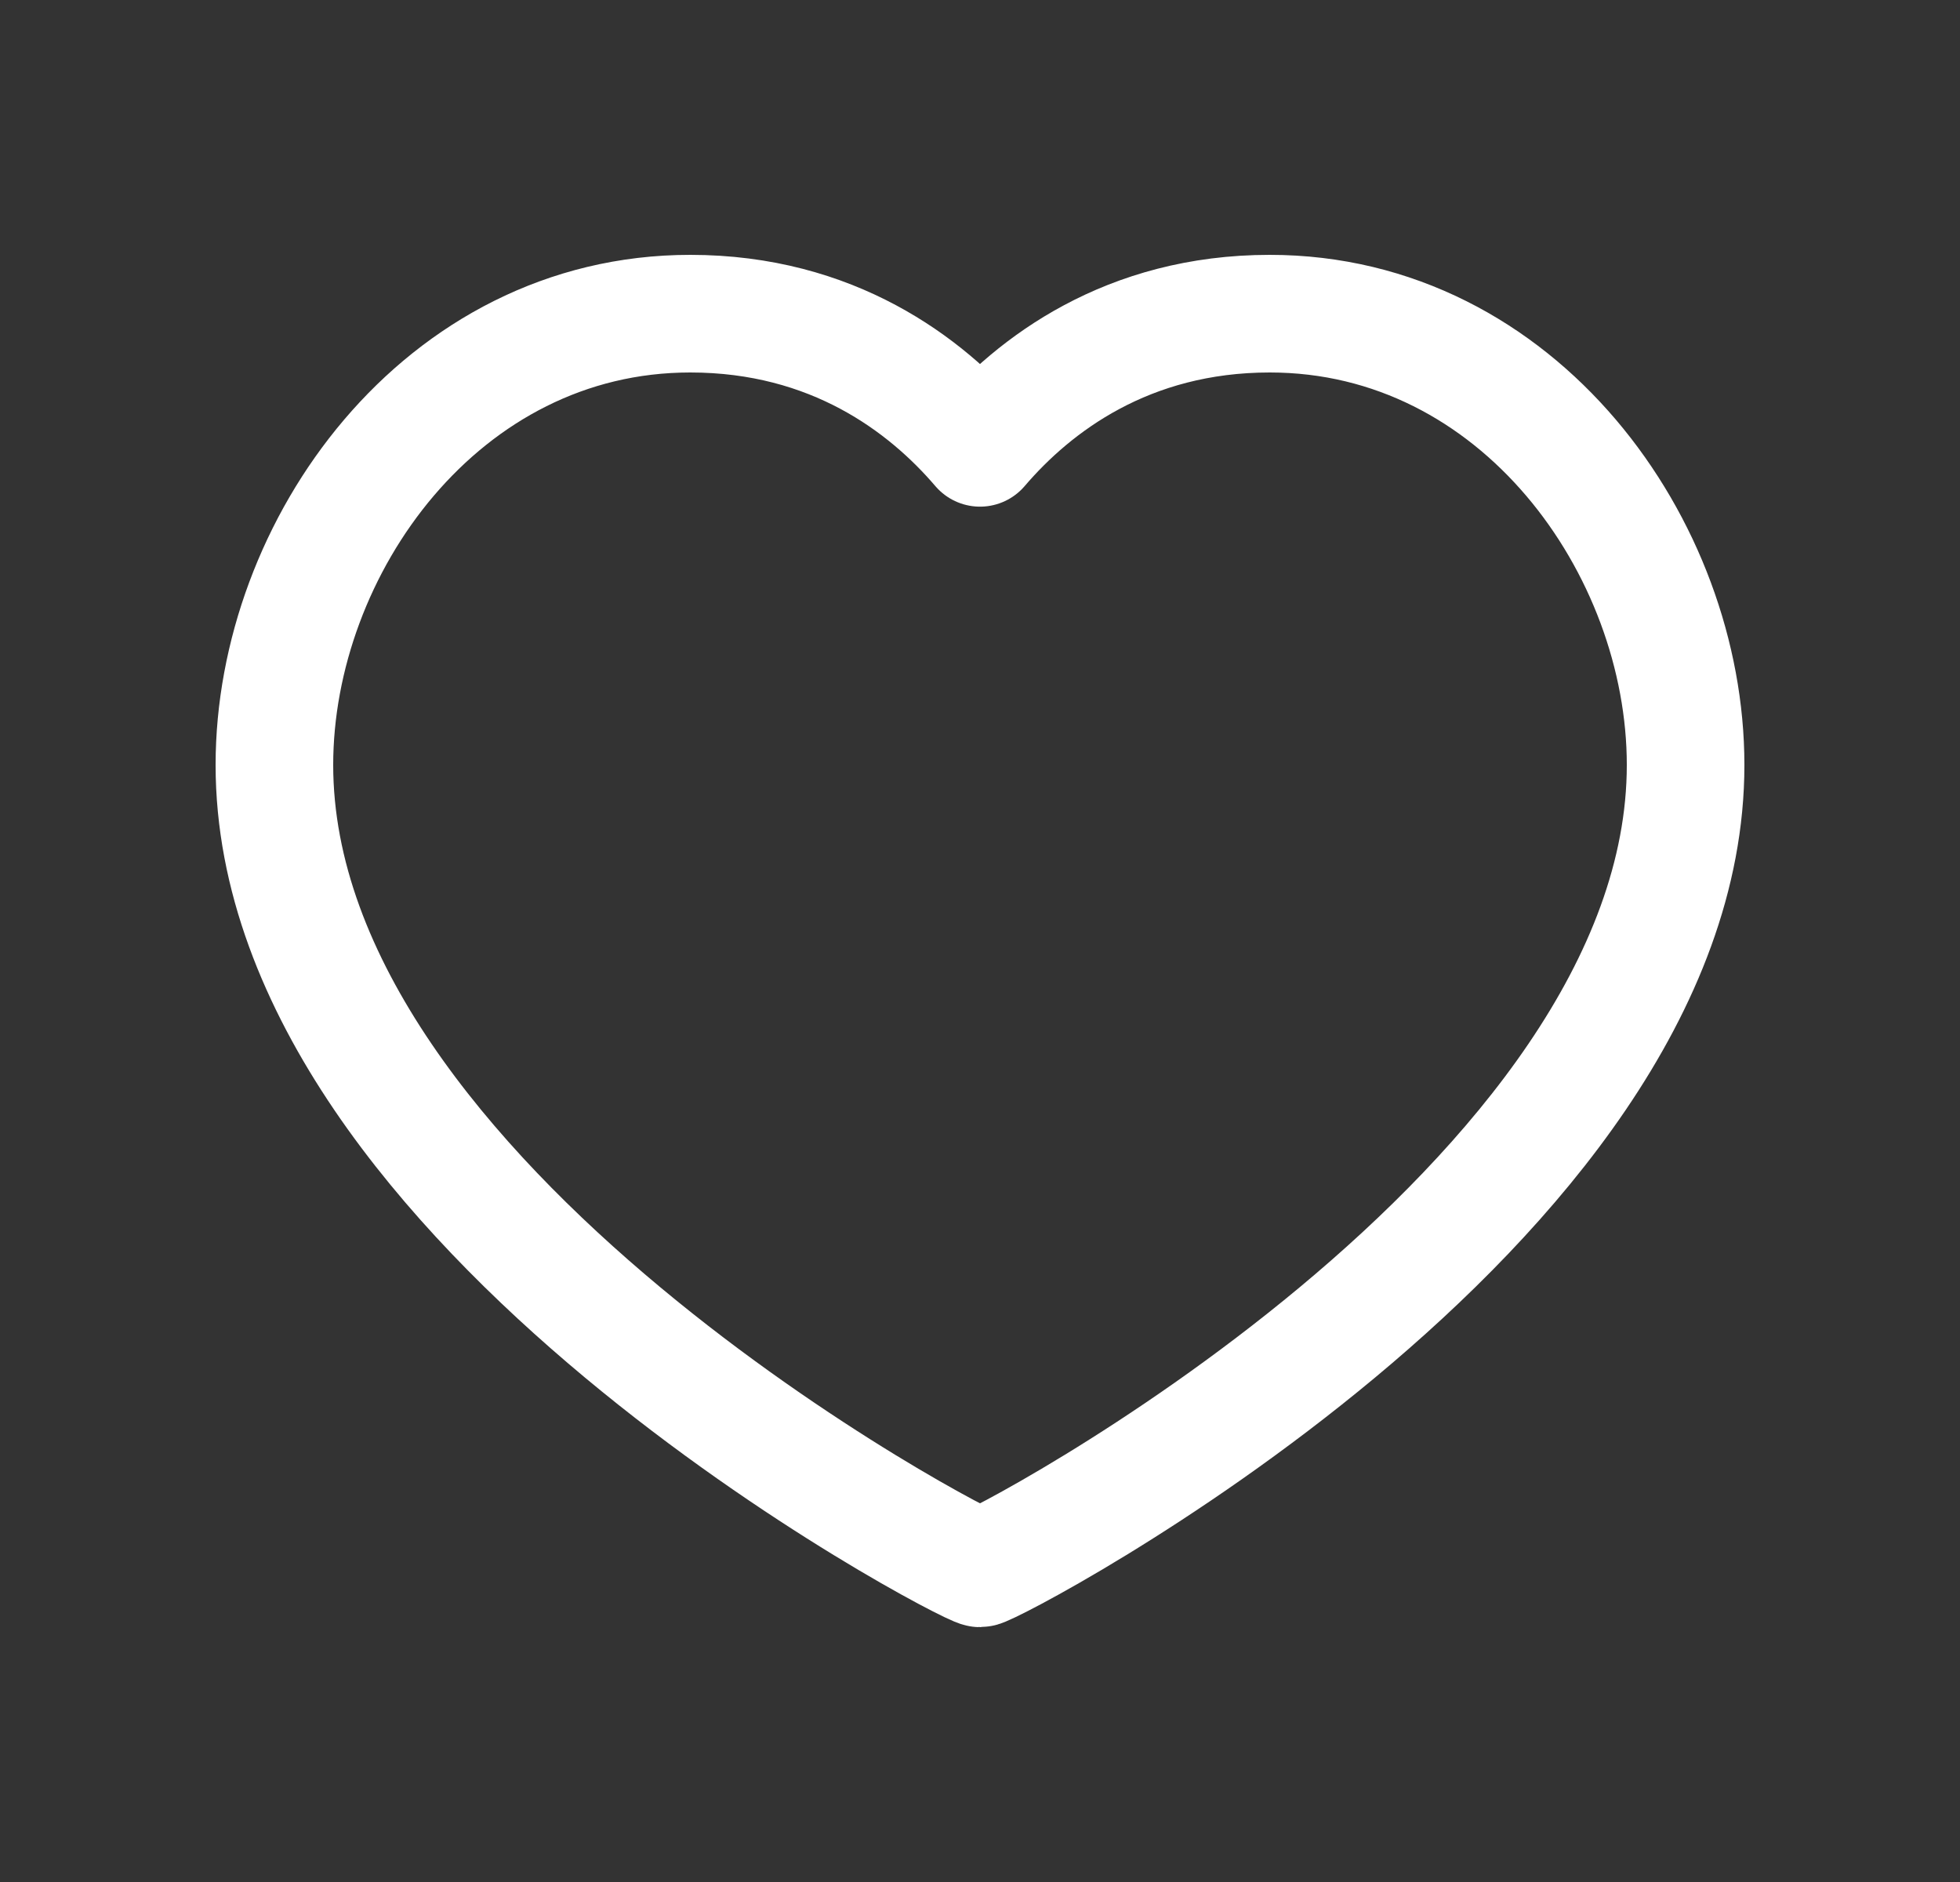 <svg width="25" height="24" viewBox="0 0 25 24" fill="none" xmlns="http://www.w3.org/2000/svg">
<rect x="0" y="0" width="25" height="24" fill="#333333" stroke="none"/>
<path fill-rule="evenodd" clip-rule="evenodd" d="M16.196 4C19.371 4 21.5 6.98 21.5 9.755C21.5 15.388 12.661 20 12.5 20C12.339 20 3.5 15.388 3.5 9.755C3.5 6.98 5.629 4 8.804 4C10.619 4 11.811 4.905 12.5 5.711C13.189 4.905 14.381 4 16.196 4Z" stroke="white" stroke-width="1.5" stroke-linecap="round" stroke-linejoin="round"/>
</svg>
